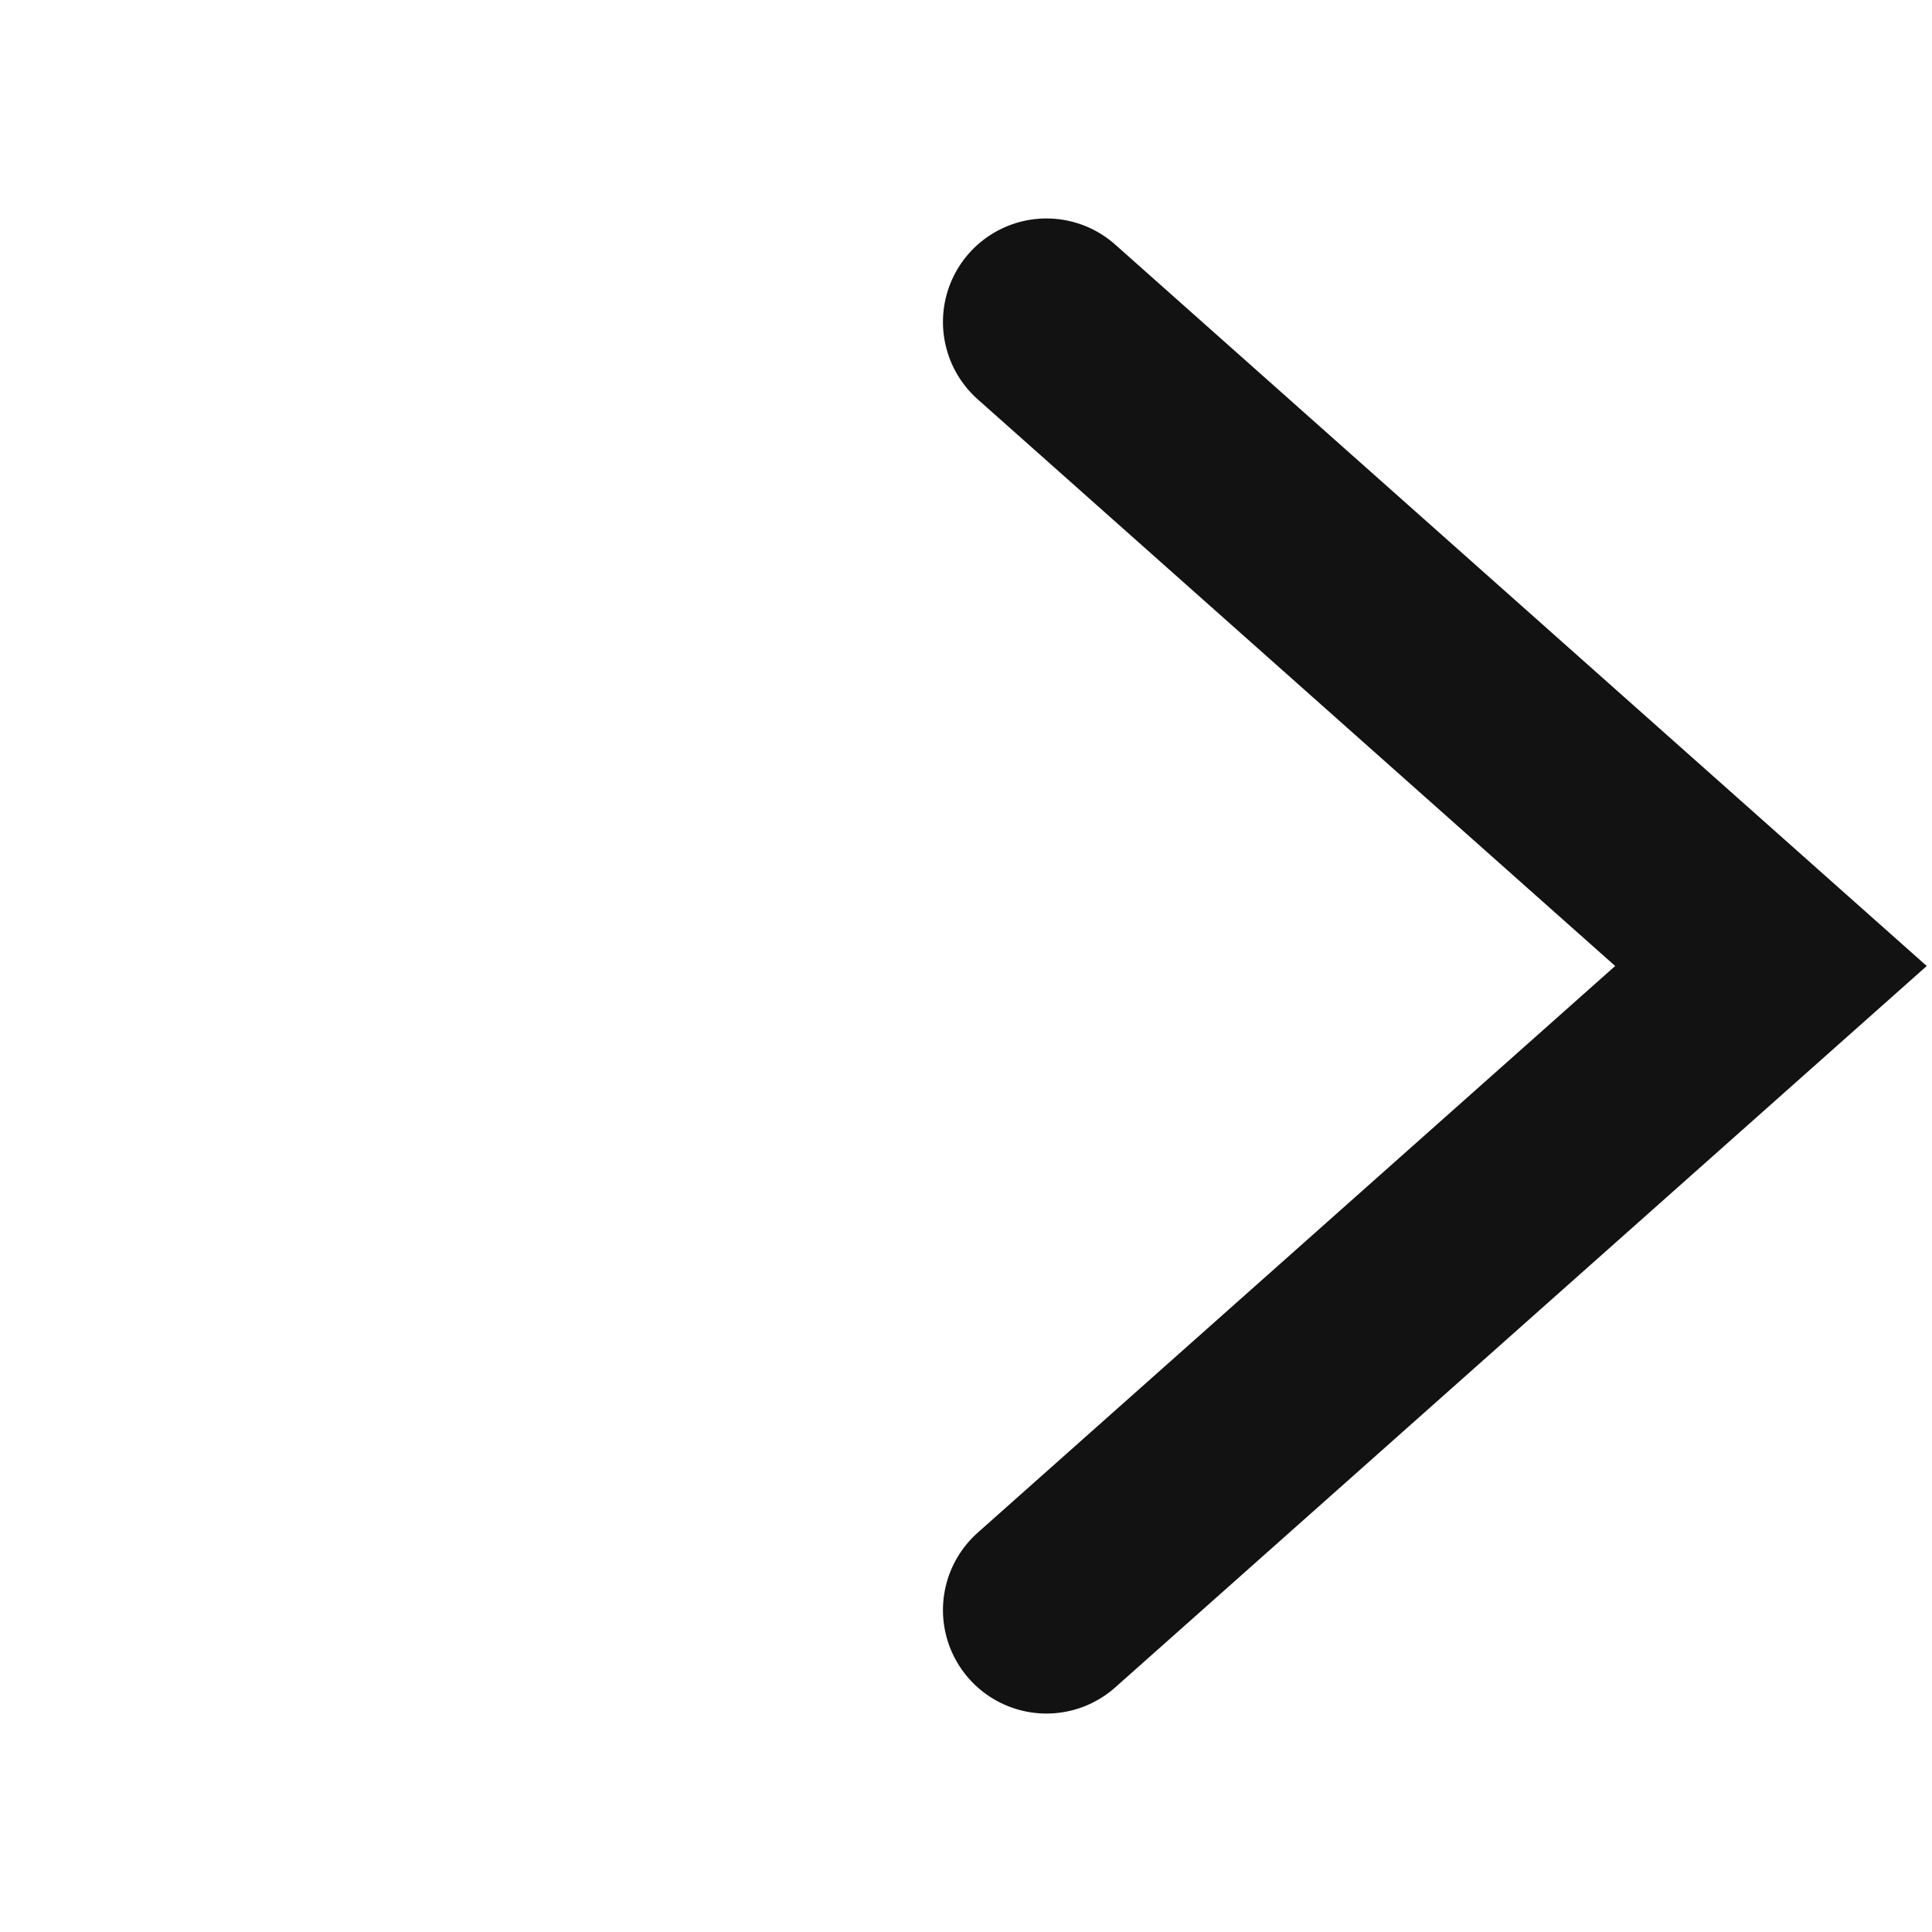 <svg width="14" height="14" viewBox="0 0 14 14" fill="none" xmlns="http://www.w3.org/2000/svg">
<path d="M7.583 2.333L12.833 7L7.583 11.667" stroke="#121212" stroke-width="1.5" stroke-linecap="round"/>
</svg>
